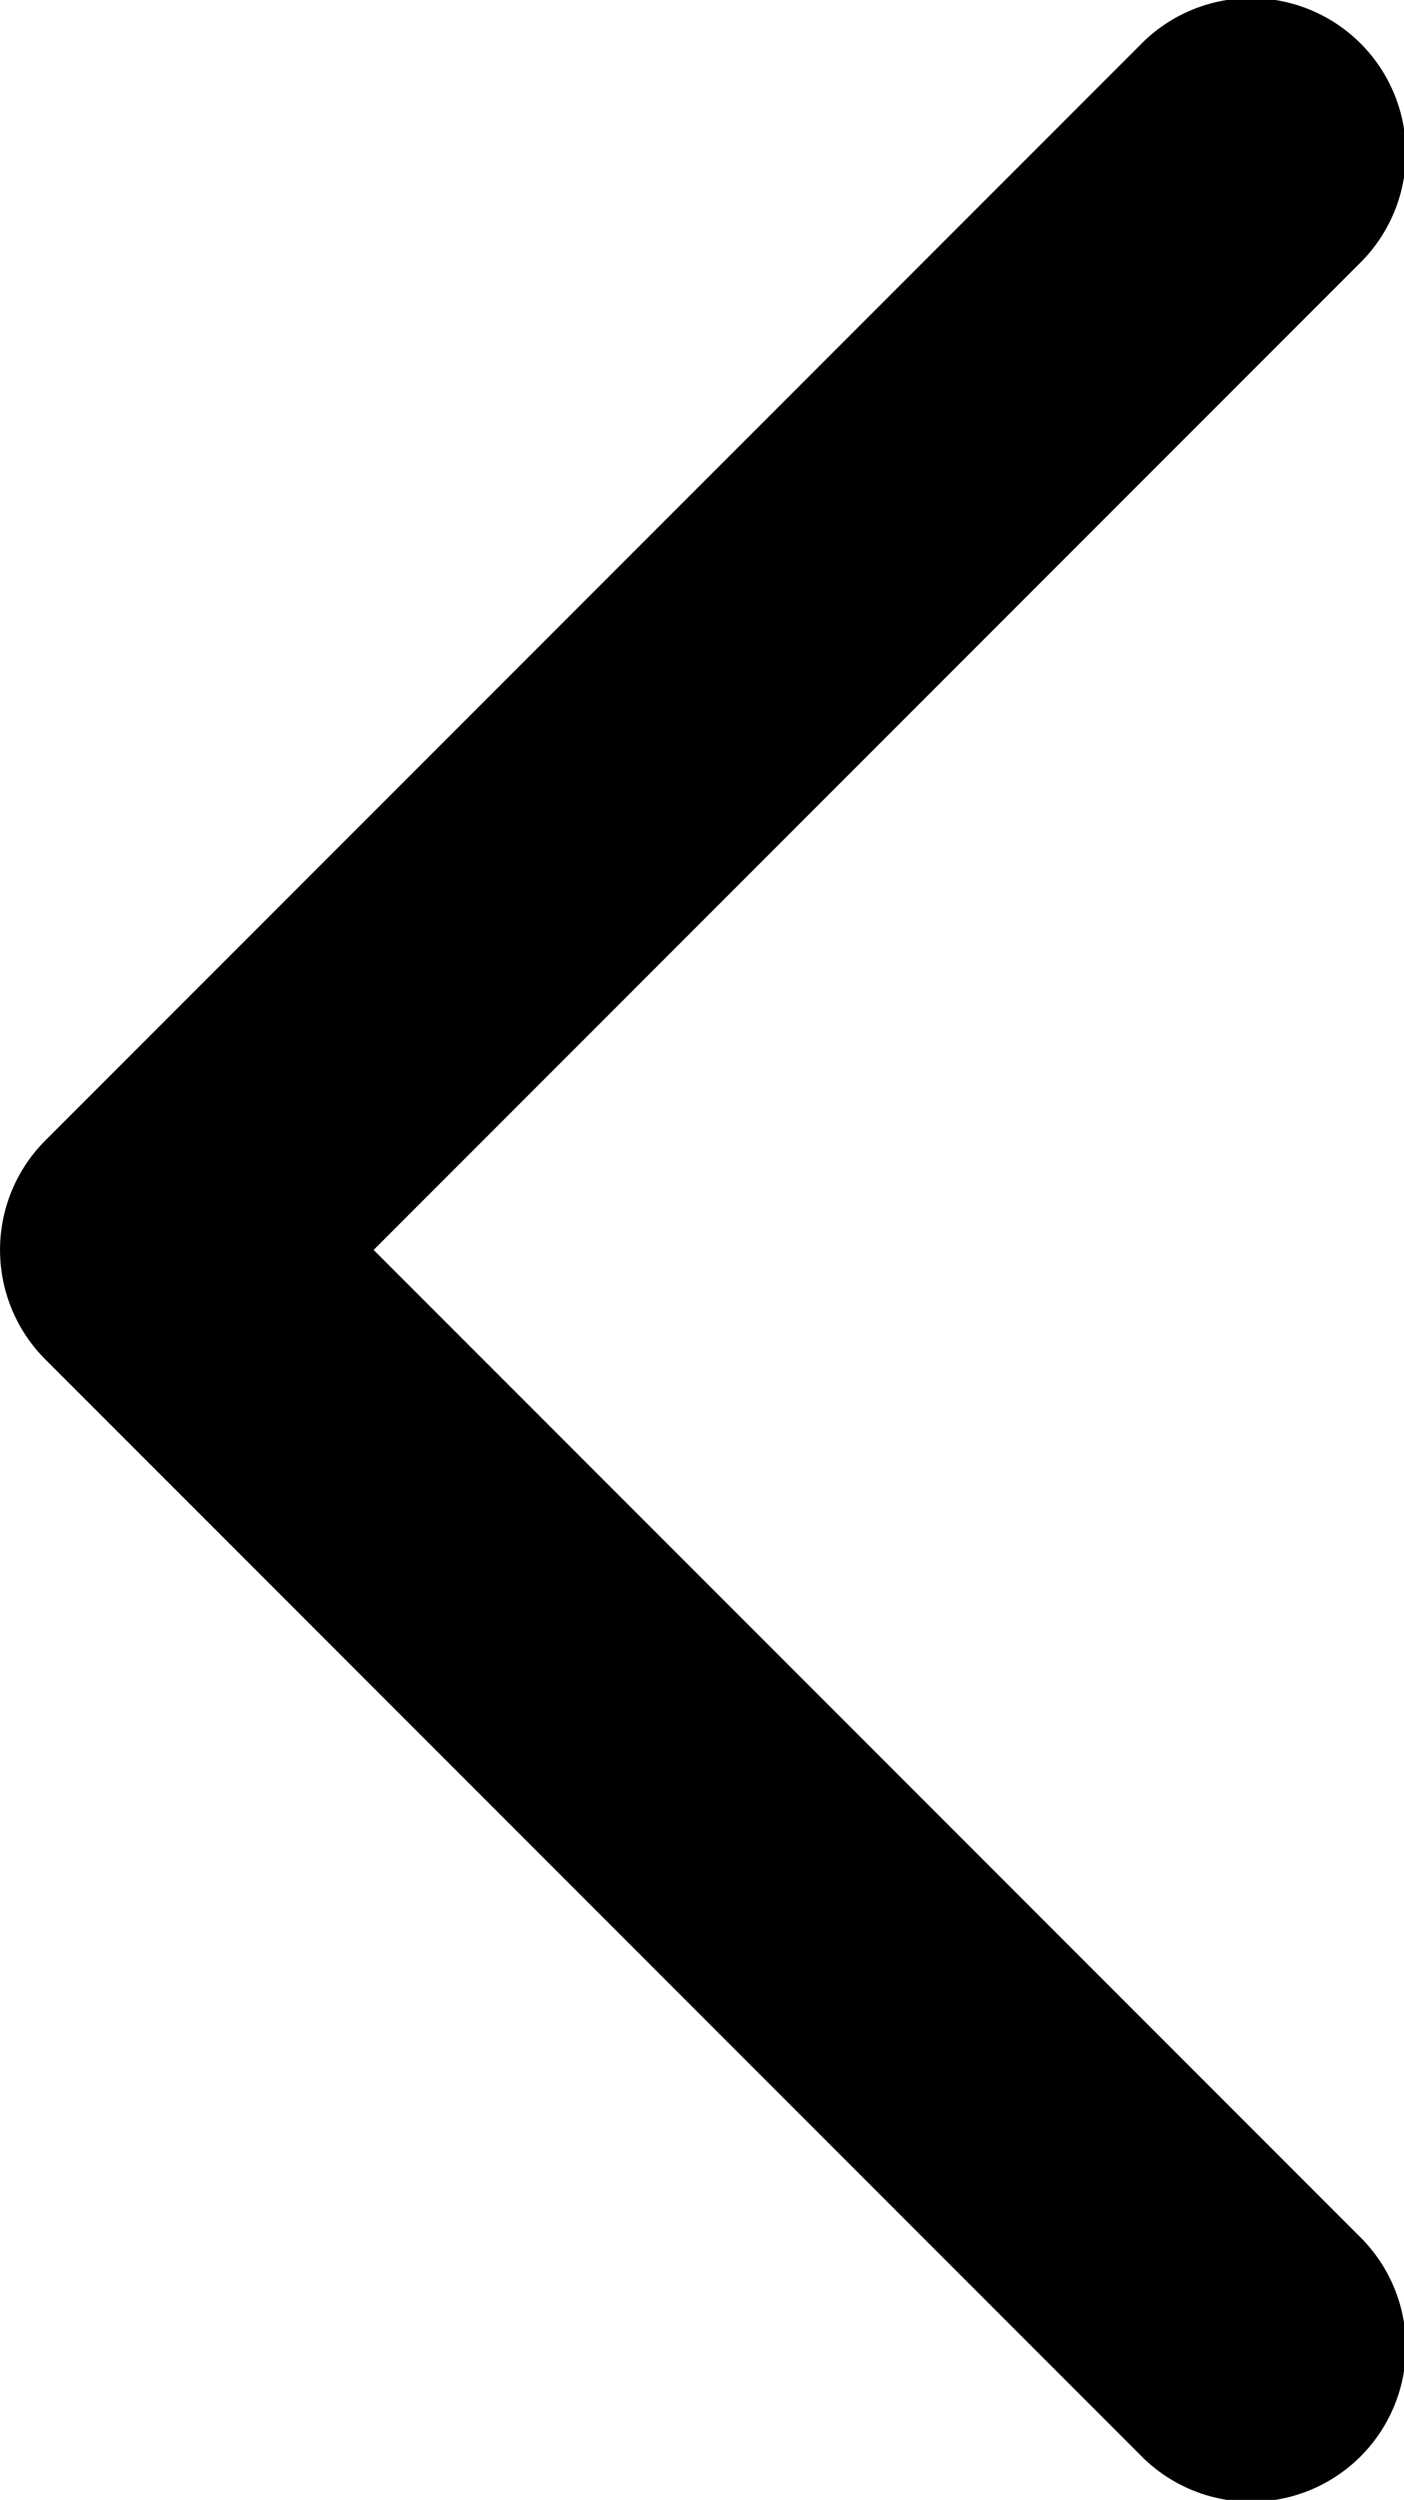 <svg xmlns="http://www.w3.org/2000/svg" viewBox="0 0 90.71 161.42"><g id="レイヤー_2" data-name="レイヤー 2"><g id="レイヤー_1-2" data-name="レイヤー 1"><path d="M24.14,80.71,87.78,17.07A10,10,0,1,0,73.64,2.93L2.93,73.64a10,10,0,0,0,0,14.14l70.71,70.71a10,10,0,1,0,14.14-14.14Z"/></g></g></svg>